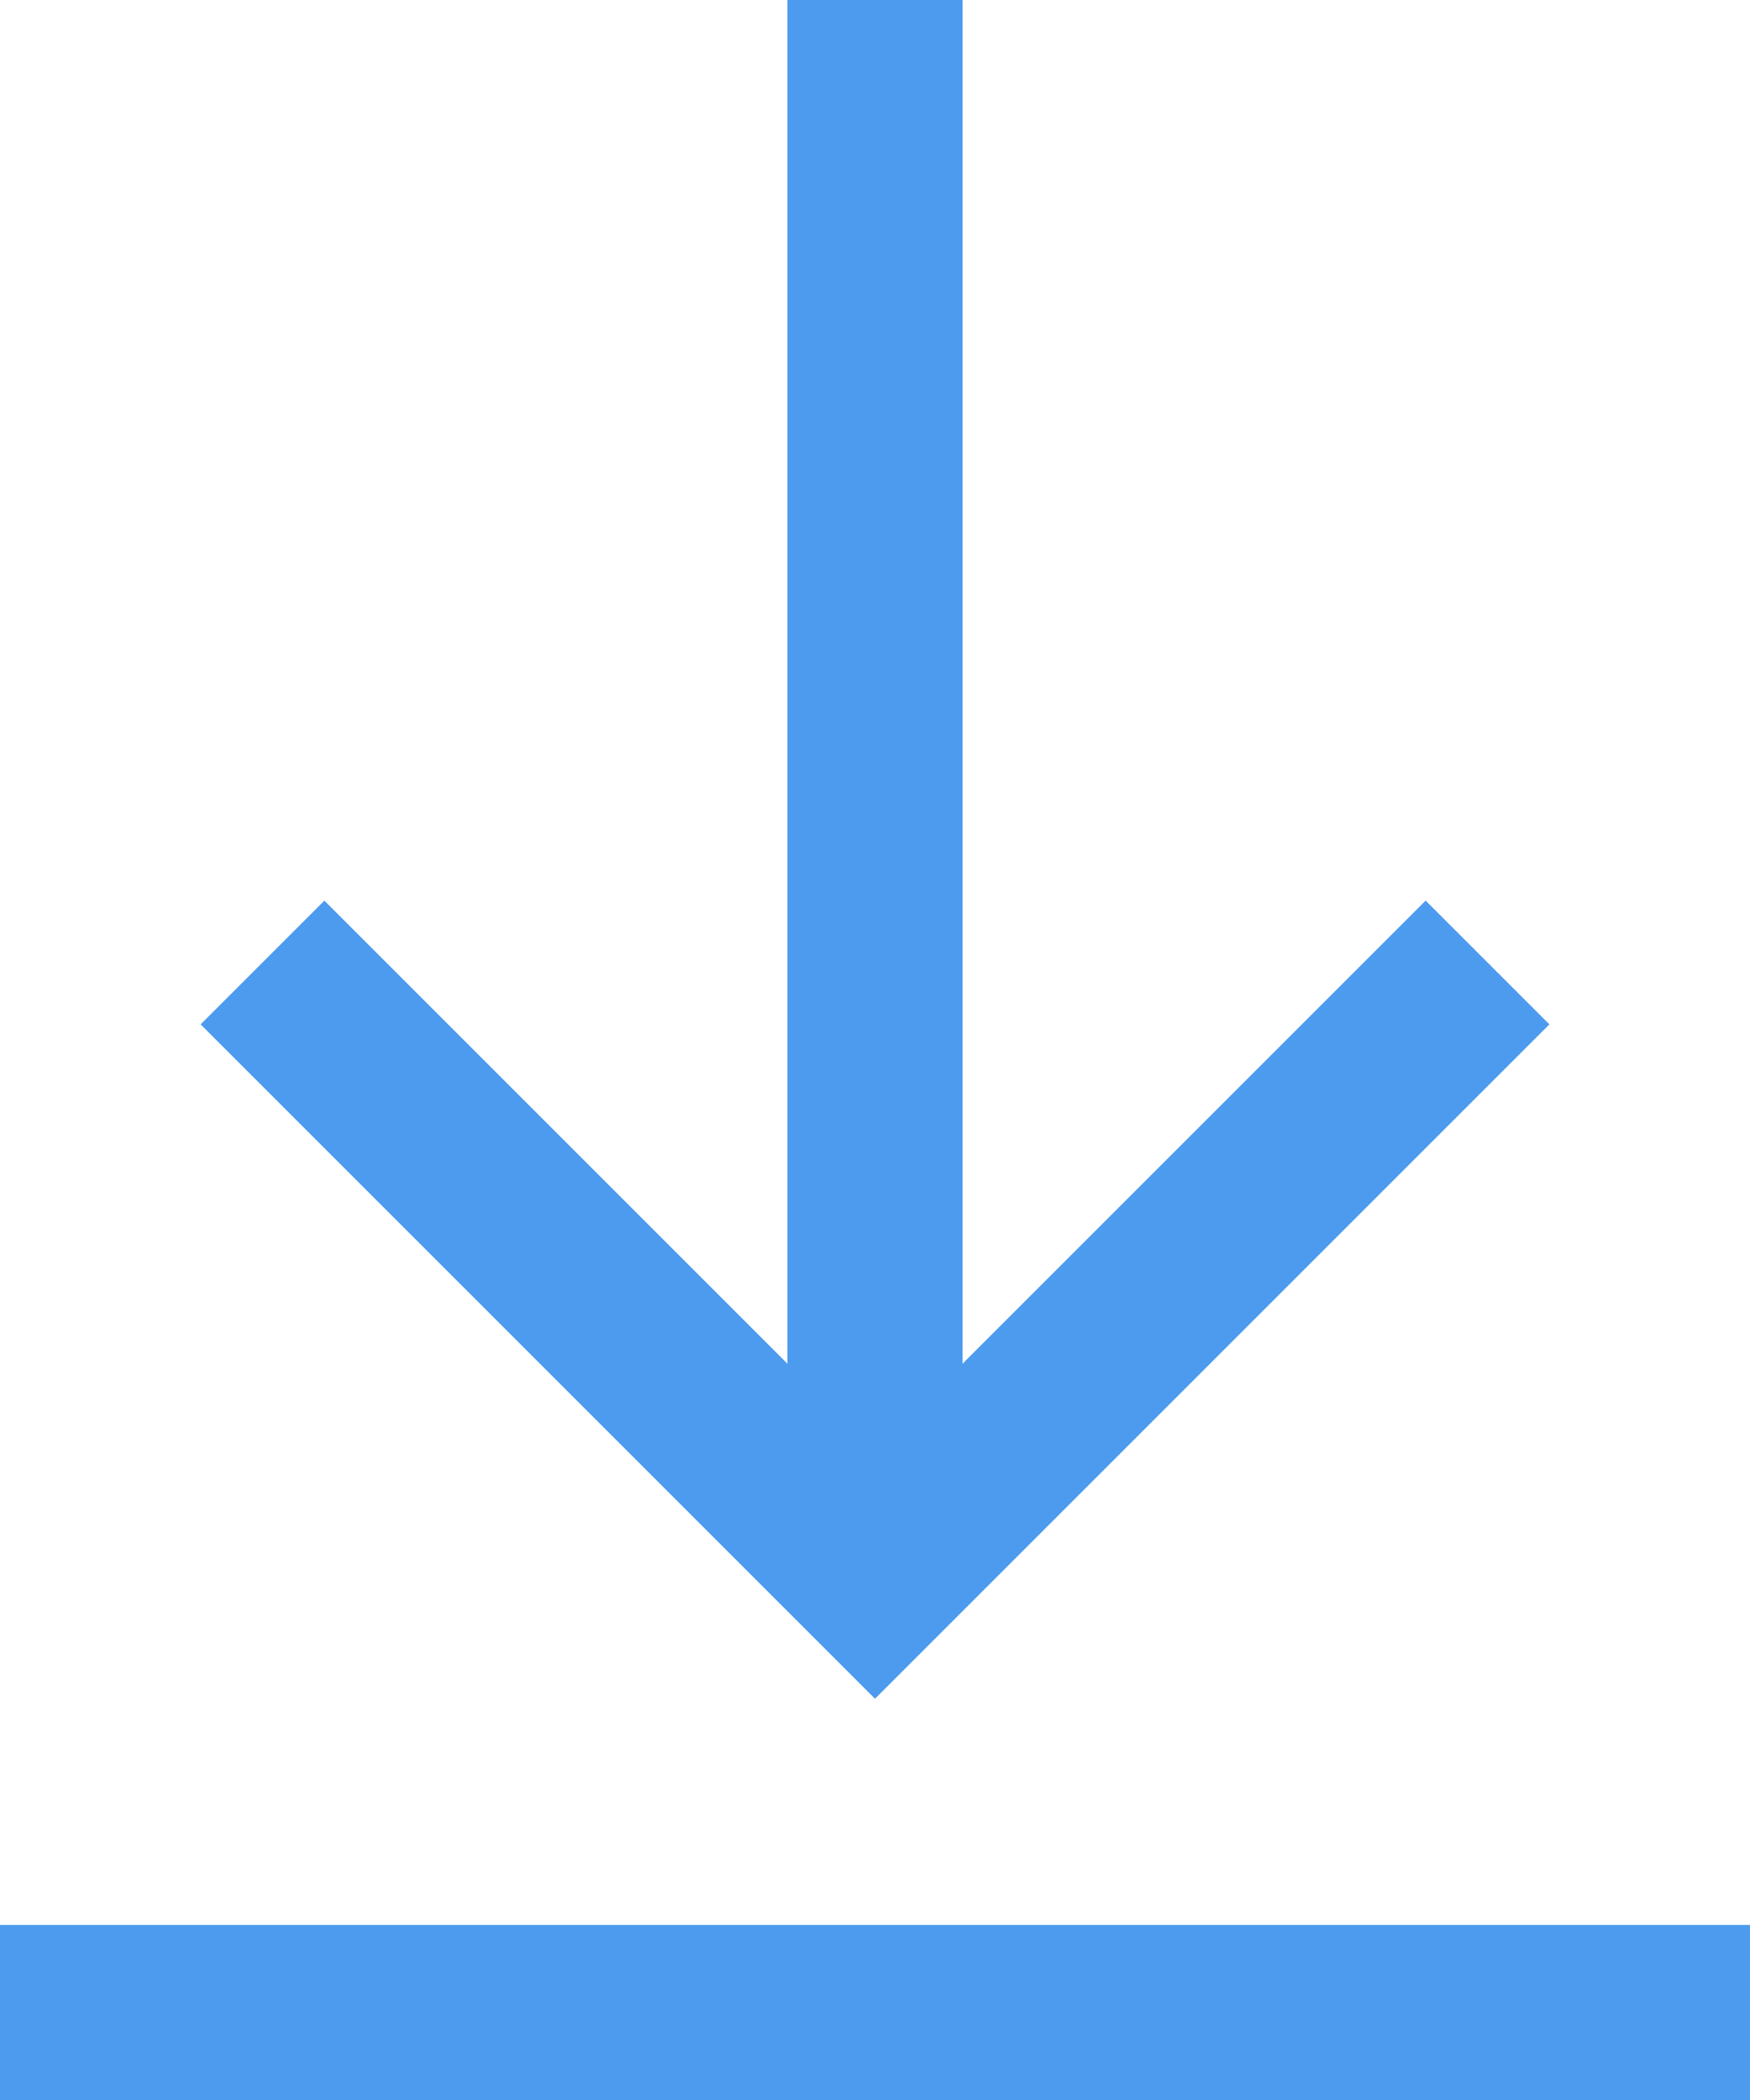<svg width="20" height="24" viewBox="0 0 20 24" xmlns="http://www.w3.org/2000/svg"><title>21A2DFAC-7DDA-413A-945E-F1F67216CEA4</title><g fill="none" fill-rule="evenodd"><path fill="#4C9BEE" d="M0 22h20v2H0zM9 0h2v17H9z"/><path stroke="#4C9BEE" stroke-width="2" d="M17 11l-7 7-7-7"/></g></svg>